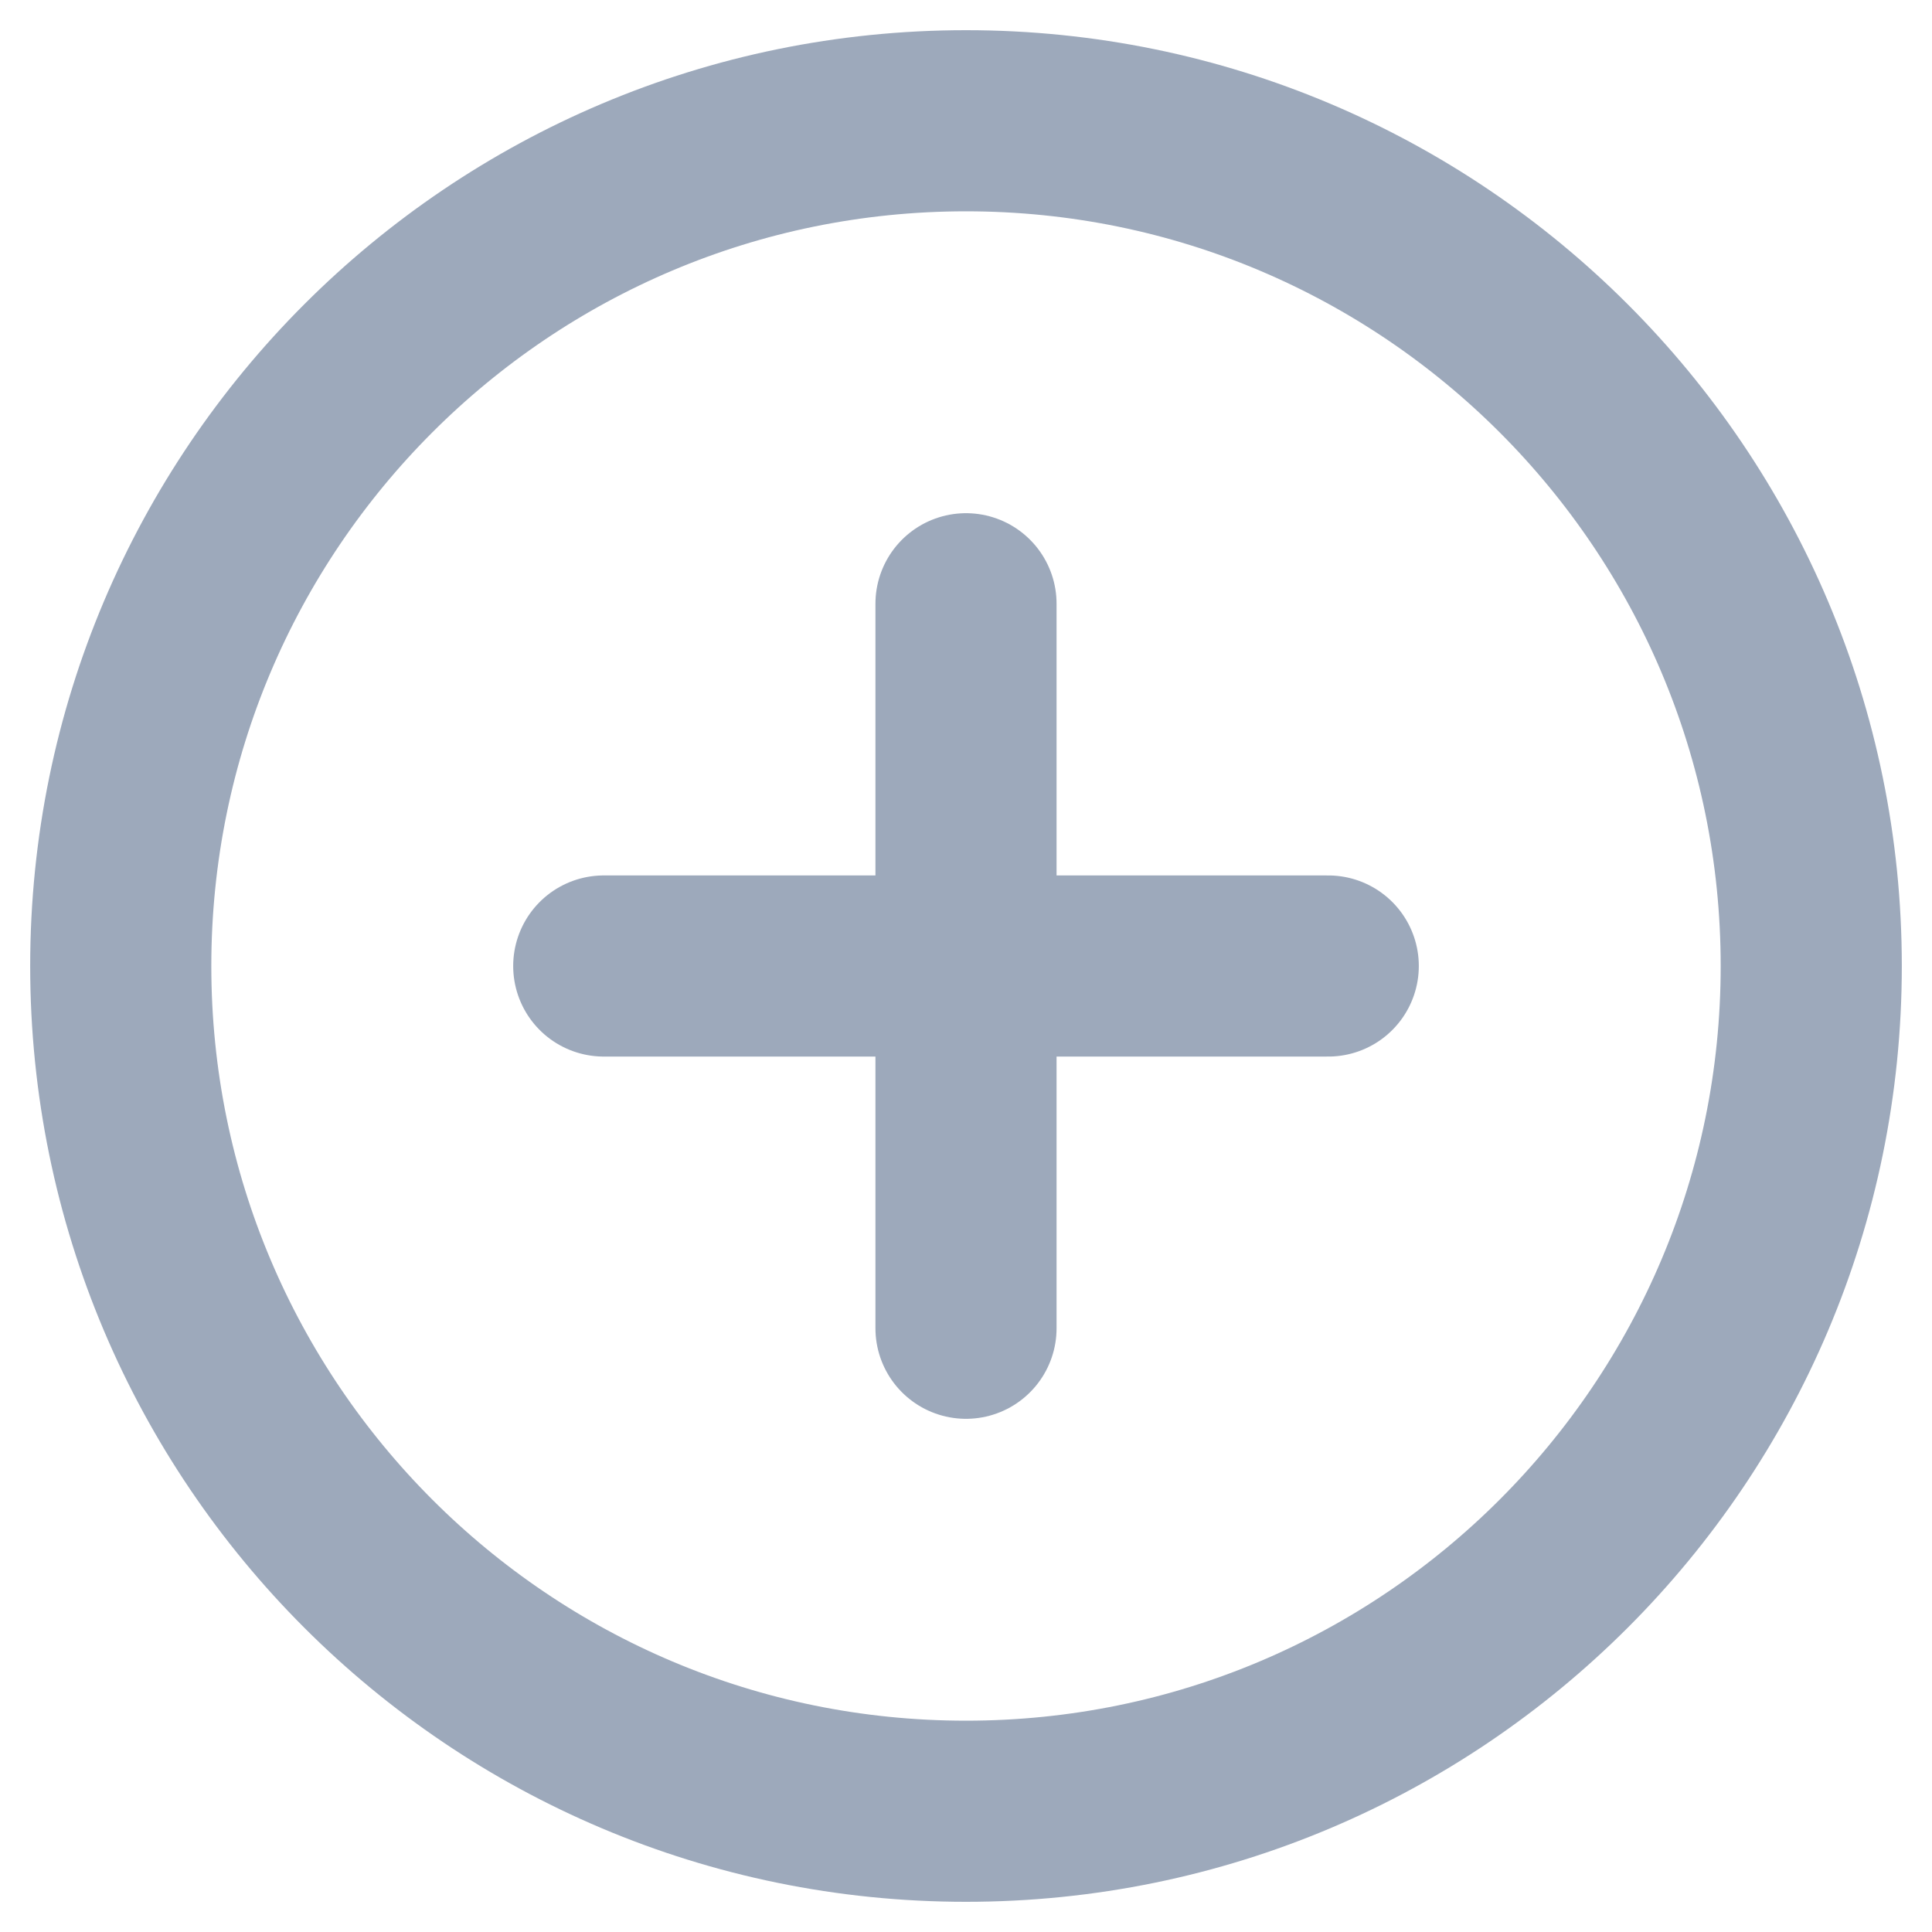 <svg width="16" height="16" viewBox="0 0 16 16" fill="none" xmlns="http://www.w3.org/2000/svg">
<g clip-path="url(#clip0_15031_71535)">
<path d="M8 5V8M8 8V11M8 8H11M8 8H5M8 1C11.866 1 15 4.134 15 8C15 11.866 11.866 15 8 15C4.134 15 1 11.866 1 8C1 4.134 4.134 1 8 1Z" stroke="#9DA9BB" stroke-width="1.5" stroke-linecap="round" stroke-linejoin="round"/>
</g>
<defs>
<clipPath id="clip0_15031_71535">
<rect width="16" height="16" fill="white"/>
</clipPath>
</defs>
</svg>
